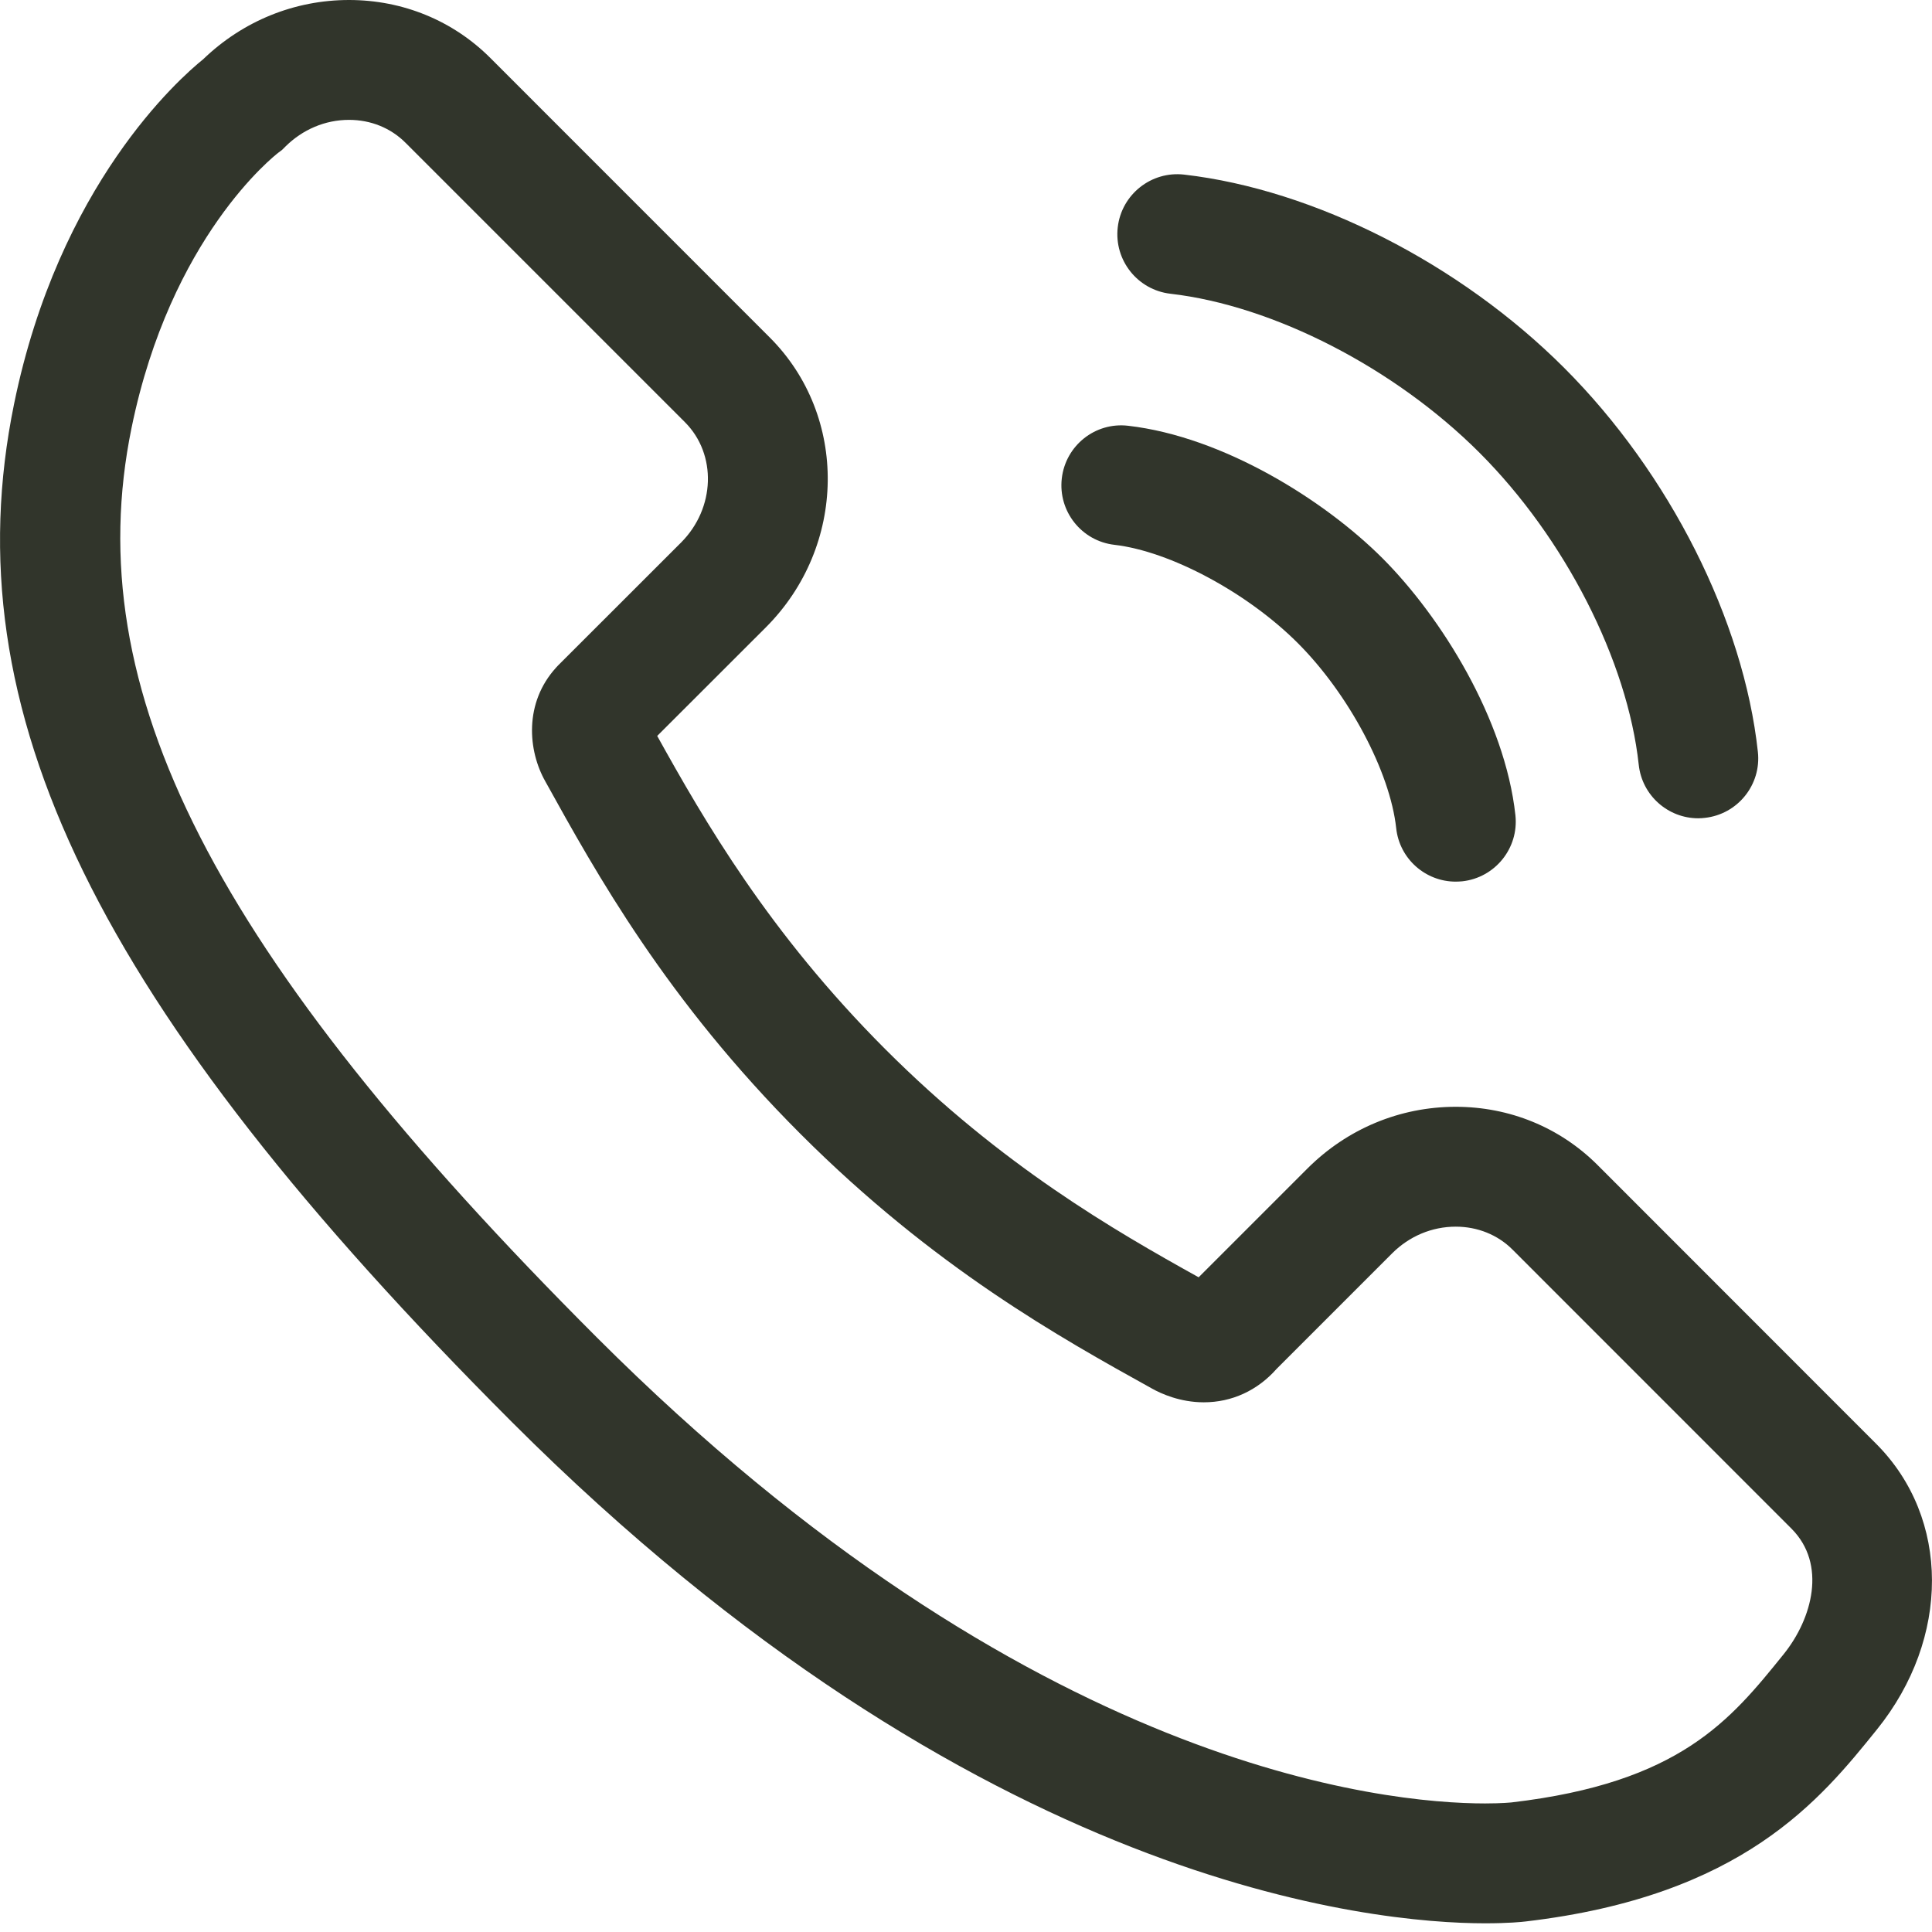 <svg width="24" height="24" viewBox="0 0 24 24" fill="none" xmlns="http://www.w3.org/2000/svg">
<path d="M23.309 17.938L19.84 14.467C19.374 14.004 18.751 13.749 18.084 13.749C17.39 13.749 16.735 14.022 16.24 14.517L14.89 15.867C13.841 15.284 12.446 14.482 10.998 13.034C9.552 11.587 8.75 10.197 8.164 9.142L9.515 7.792C10.52 6.785 10.541 5.169 9.561 4.191L6.093 0.722C5.629 0.257 5.005 0 4.336 0C3.658 0 3.017 0.261 2.524 0.736C2.226 0.976 0.732 2.296 0.175 5.017C-0.605 8.826 1.187 12.49 6.36 17.666C12.139 23.443 17.073 23.892 18.448 23.892C18.734 23.892 18.907 23.875 18.953 23.869C21.648 23.553 22.613 22.357 23.317 21.483C24.23 20.35 24.227 18.859 23.309 17.938ZM22.158 20.548C21.496 21.369 20.87 22.145 18.779 22.39C18.778 22.39 18.664 22.403 18.448 22.403C17.218 22.403 12.788 21.985 7.413 16.613C2.642 11.84 0.968 8.567 1.634 5.316C2.12 2.942 3.41 1.933 3.46 1.895L3.504 1.862L3.543 1.823C3.759 1.608 4.04 1.489 4.336 1.489C4.606 1.489 4.855 1.59 5.039 1.775L8.508 5.244C8.907 5.643 8.886 6.313 8.461 6.739L6.933 8.266L6.908 8.293C6.509 8.731 6.556 9.324 6.776 9.71C7.409 10.853 8.276 12.418 9.945 14.087C11.608 15.75 13.171 16.617 14.31 17.249C14.424 17.313 14.66 17.42 14.954 17.42C15.303 17.42 15.622 17.273 15.859 17.004L17.293 15.57C17.507 15.356 17.788 15.238 18.084 15.238C18.354 15.238 18.605 15.339 18.788 15.522L22.255 18.99C22.695 19.432 22.513 20.107 22.158 20.548Z" fill="#31352B"/>
<path d="M14.54 3.649C15.819 3.796 17.326 4.571 18.378 5.623C19.44 6.685 20.217 8.207 20.357 9.5C20.398 9.882 20.721 10.165 21.096 10.165C21.123 10.165 21.15 10.163 21.177 10.16C21.586 10.116 21.882 9.748 21.837 9.34C21.66 7.705 20.738 5.877 19.431 4.57C18.136 3.275 16.328 2.355 14.71 2.169C14.302 2.122 13.932 2.415 13.885 2.824C13.838 3.232 14.131 3.602 14.54 3.649Z" fill="#31352B"/>
<path d="M13.844 6.768C14.536 6.848 15.494 7.361 16.121 7.988C16.754 8.621 17.268 9.588 17.344 10.288C17.385 10.669 17.708 10.952 18.083 10.952C18.11 10.952 18.137 10.95 18.165 10.948C18.573 10.903 18.869 10.536 18.825 10.127C18.695 8.933 17.902 7.664 17.174 6.935C16.453 6.214 15.196 5.425 14.014 5.289C13.605 5.241 13.237 5.535 13.19 5.943C13.143 6.352 13.436 6.721 13.844 6.768Z" fill="#31352B"/>
</svg>
